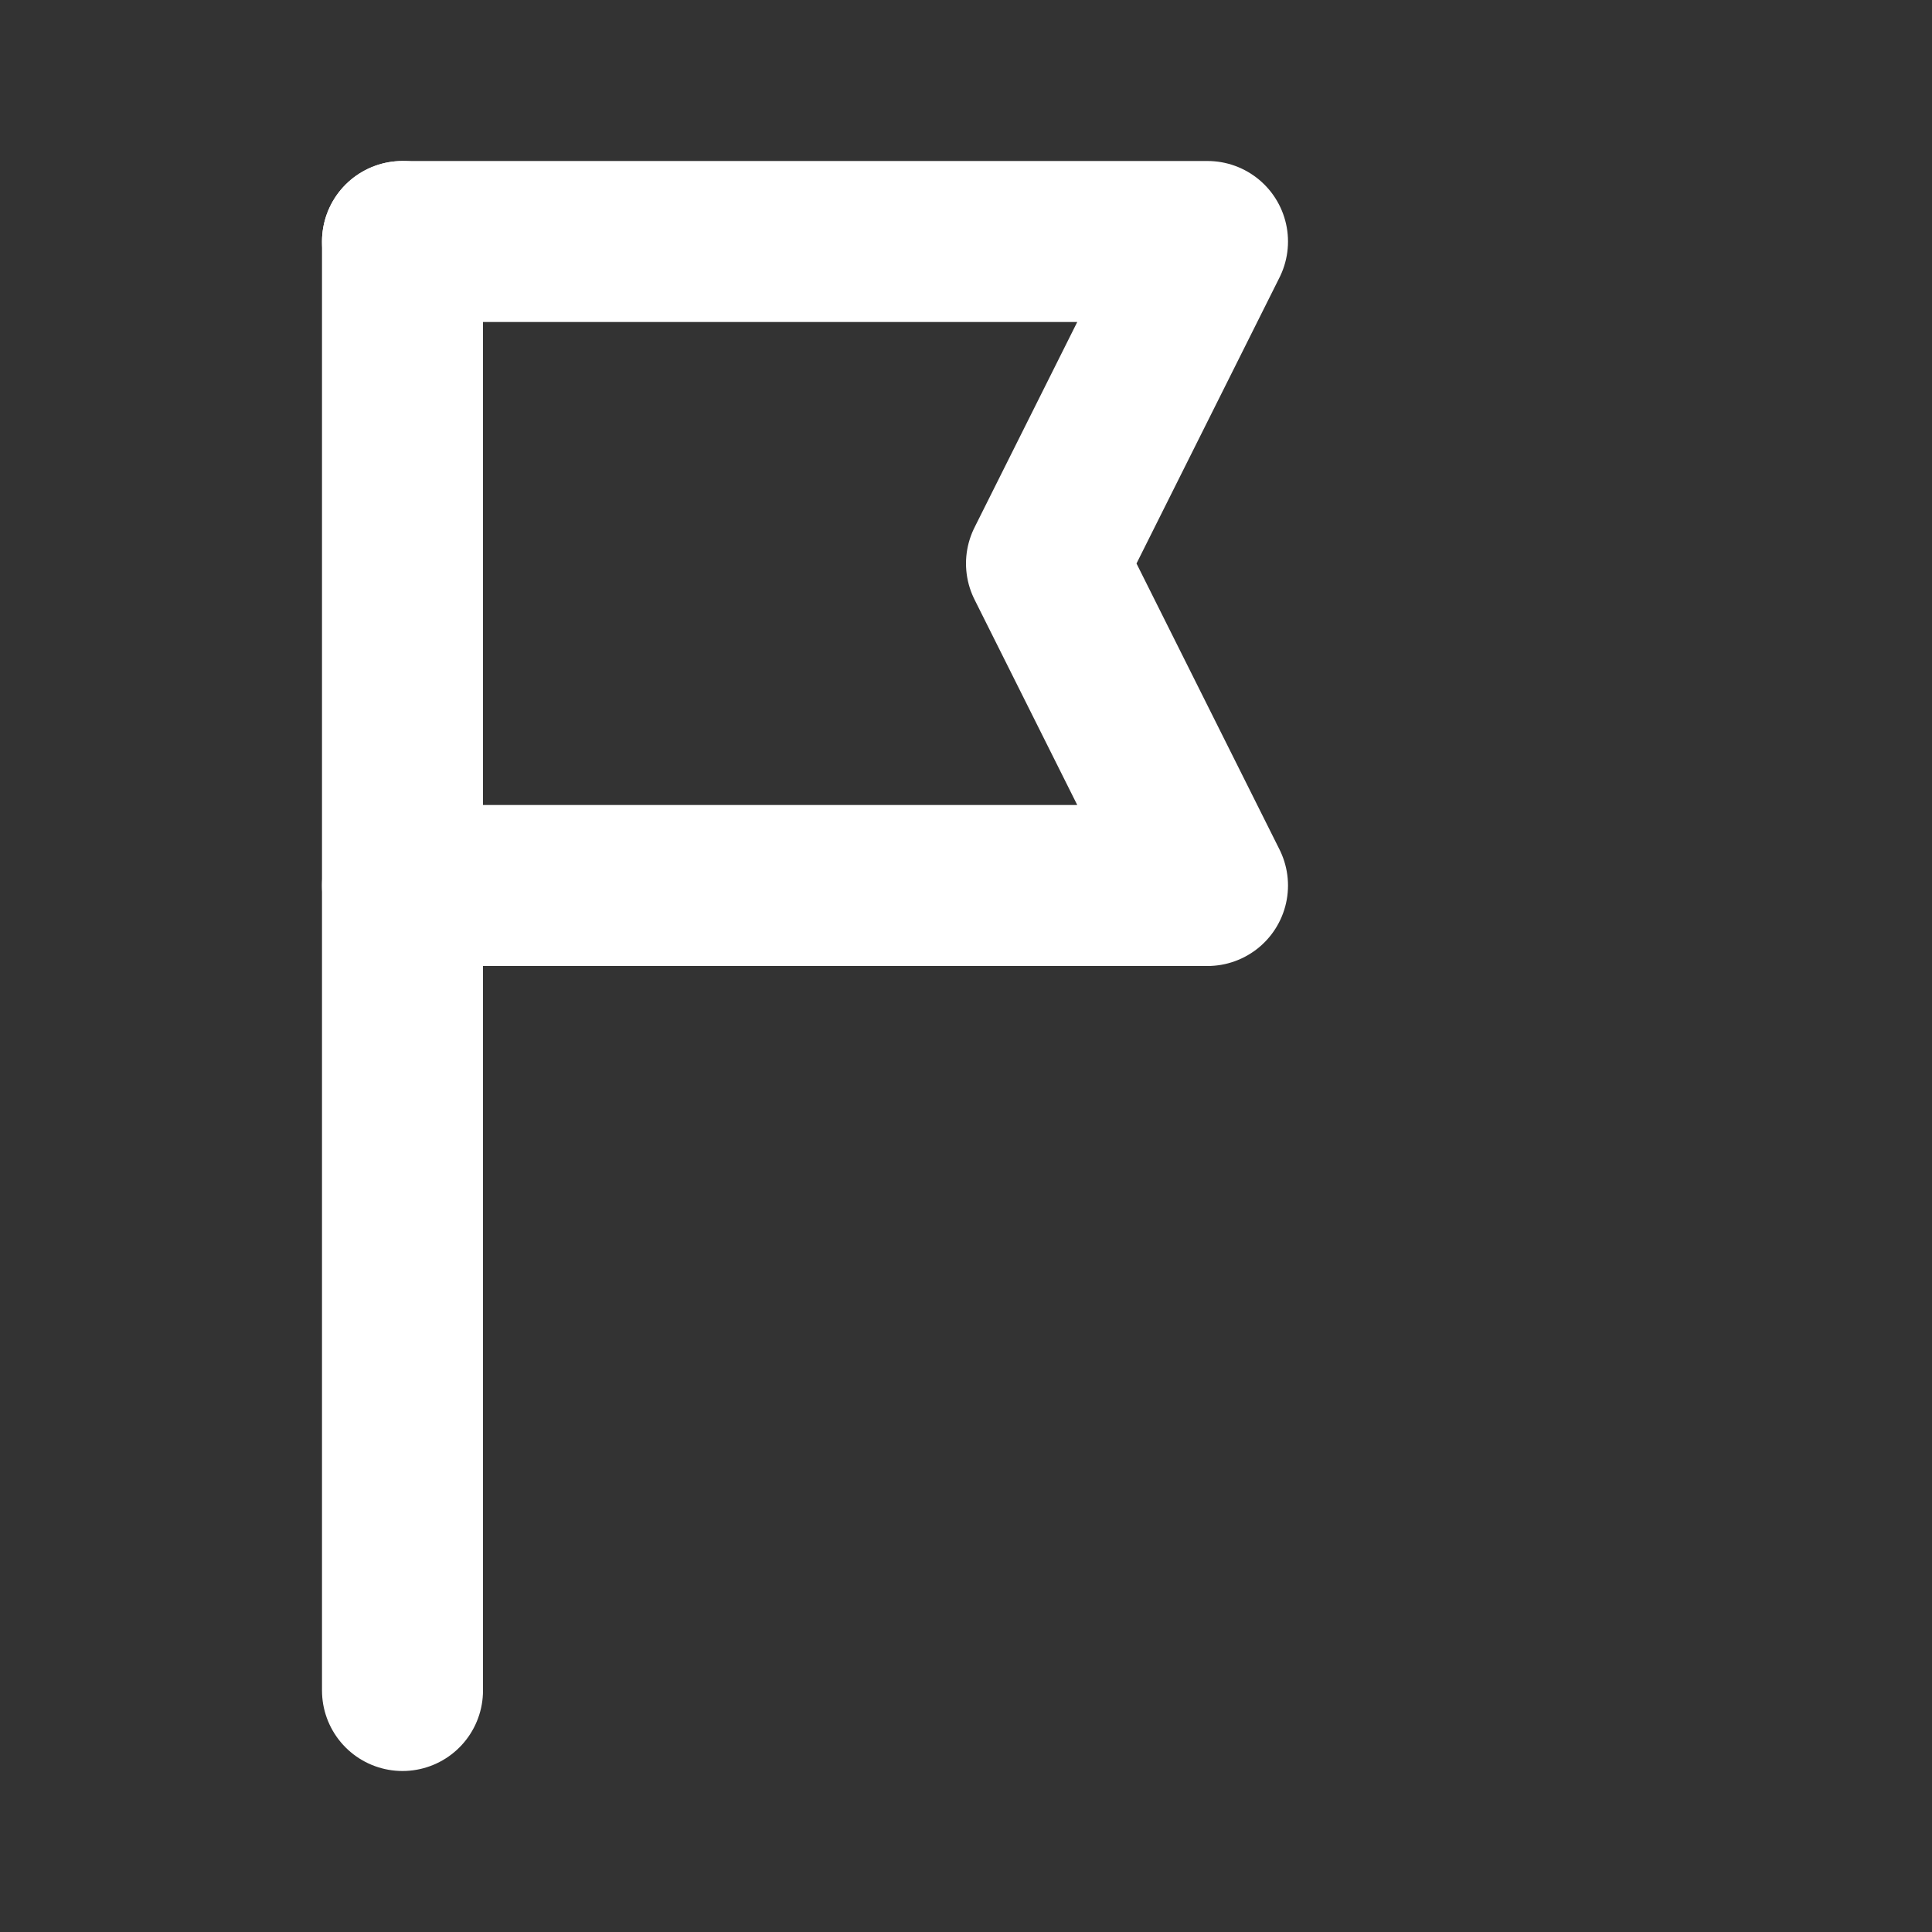 <svg xmlns="http://www.w3.org/2000/svg" width="24" height="24" viewBox="0 0 24 24" role="img" aria-label="Assertive-Directive">
  <rect x="0" y="0" width="24" height="24" fill="#333333" stroke="none"/>
  <g fill="none" stroke="#FFFFFF" stroke-width="2" stroke-linecap="round" stroke-linejoin="round">
    <path d="M5 3v18"></path>
    <path d="M5 3h10l-2 4 2 4H5"></path>
  </g>
</svg>
